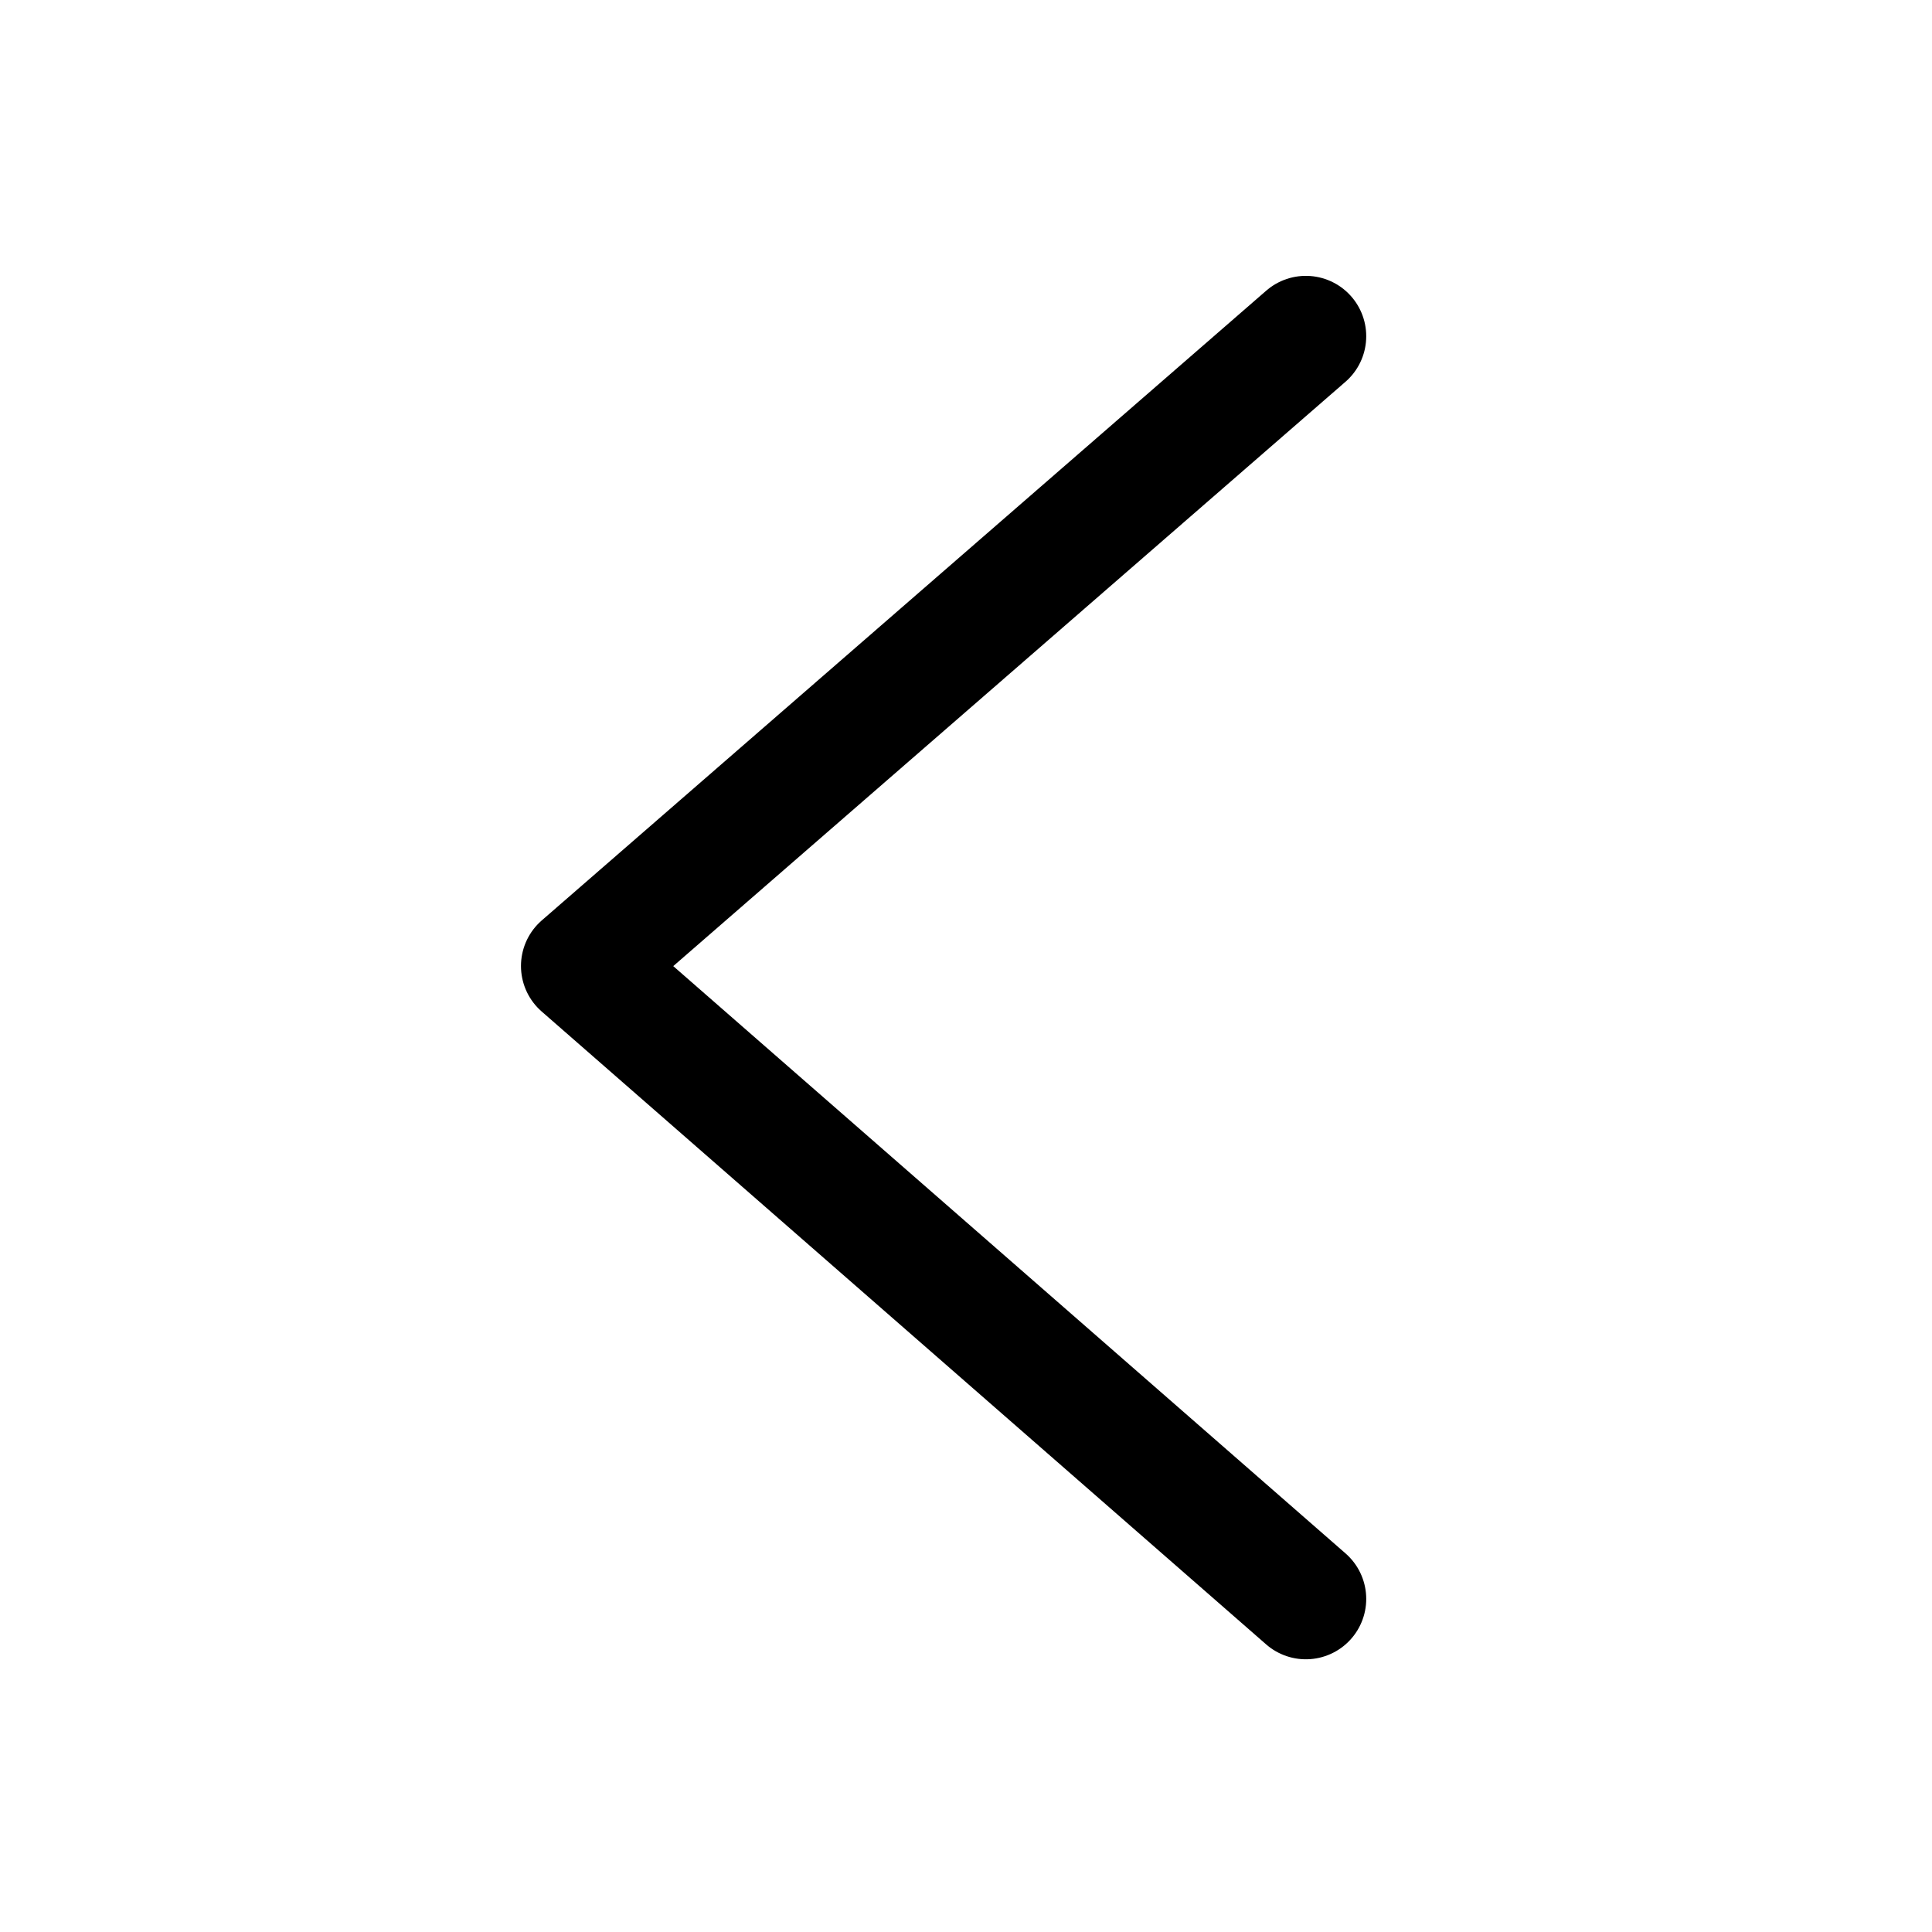 <?xml version="1.0" encoding="UTF-8"?>
<svg width="32px" height="32px" viewBox="0 0 32 32" version="1.1" xmlns="http://www.w3.org/2000/svg" xmlns:xlink="http://www.w3.org/1999/xlink">
    <title>Artboard</title>
    <g id="Artboard" stroke="none" stroke-width="1" fill="none" fill-rule="evenodd" stroke-linecap="round" stroke-linejoin="round">
        <polyline id="Path-Copy" stroke="#000000" stroke-width="2" transform="translate(15.629, 16.026) scale(-1, 1) translate(-15.629, -16.026) " points="9.629 5.569 21.629 16 9.629 26.483"></polyline>
    </g>
</svg>